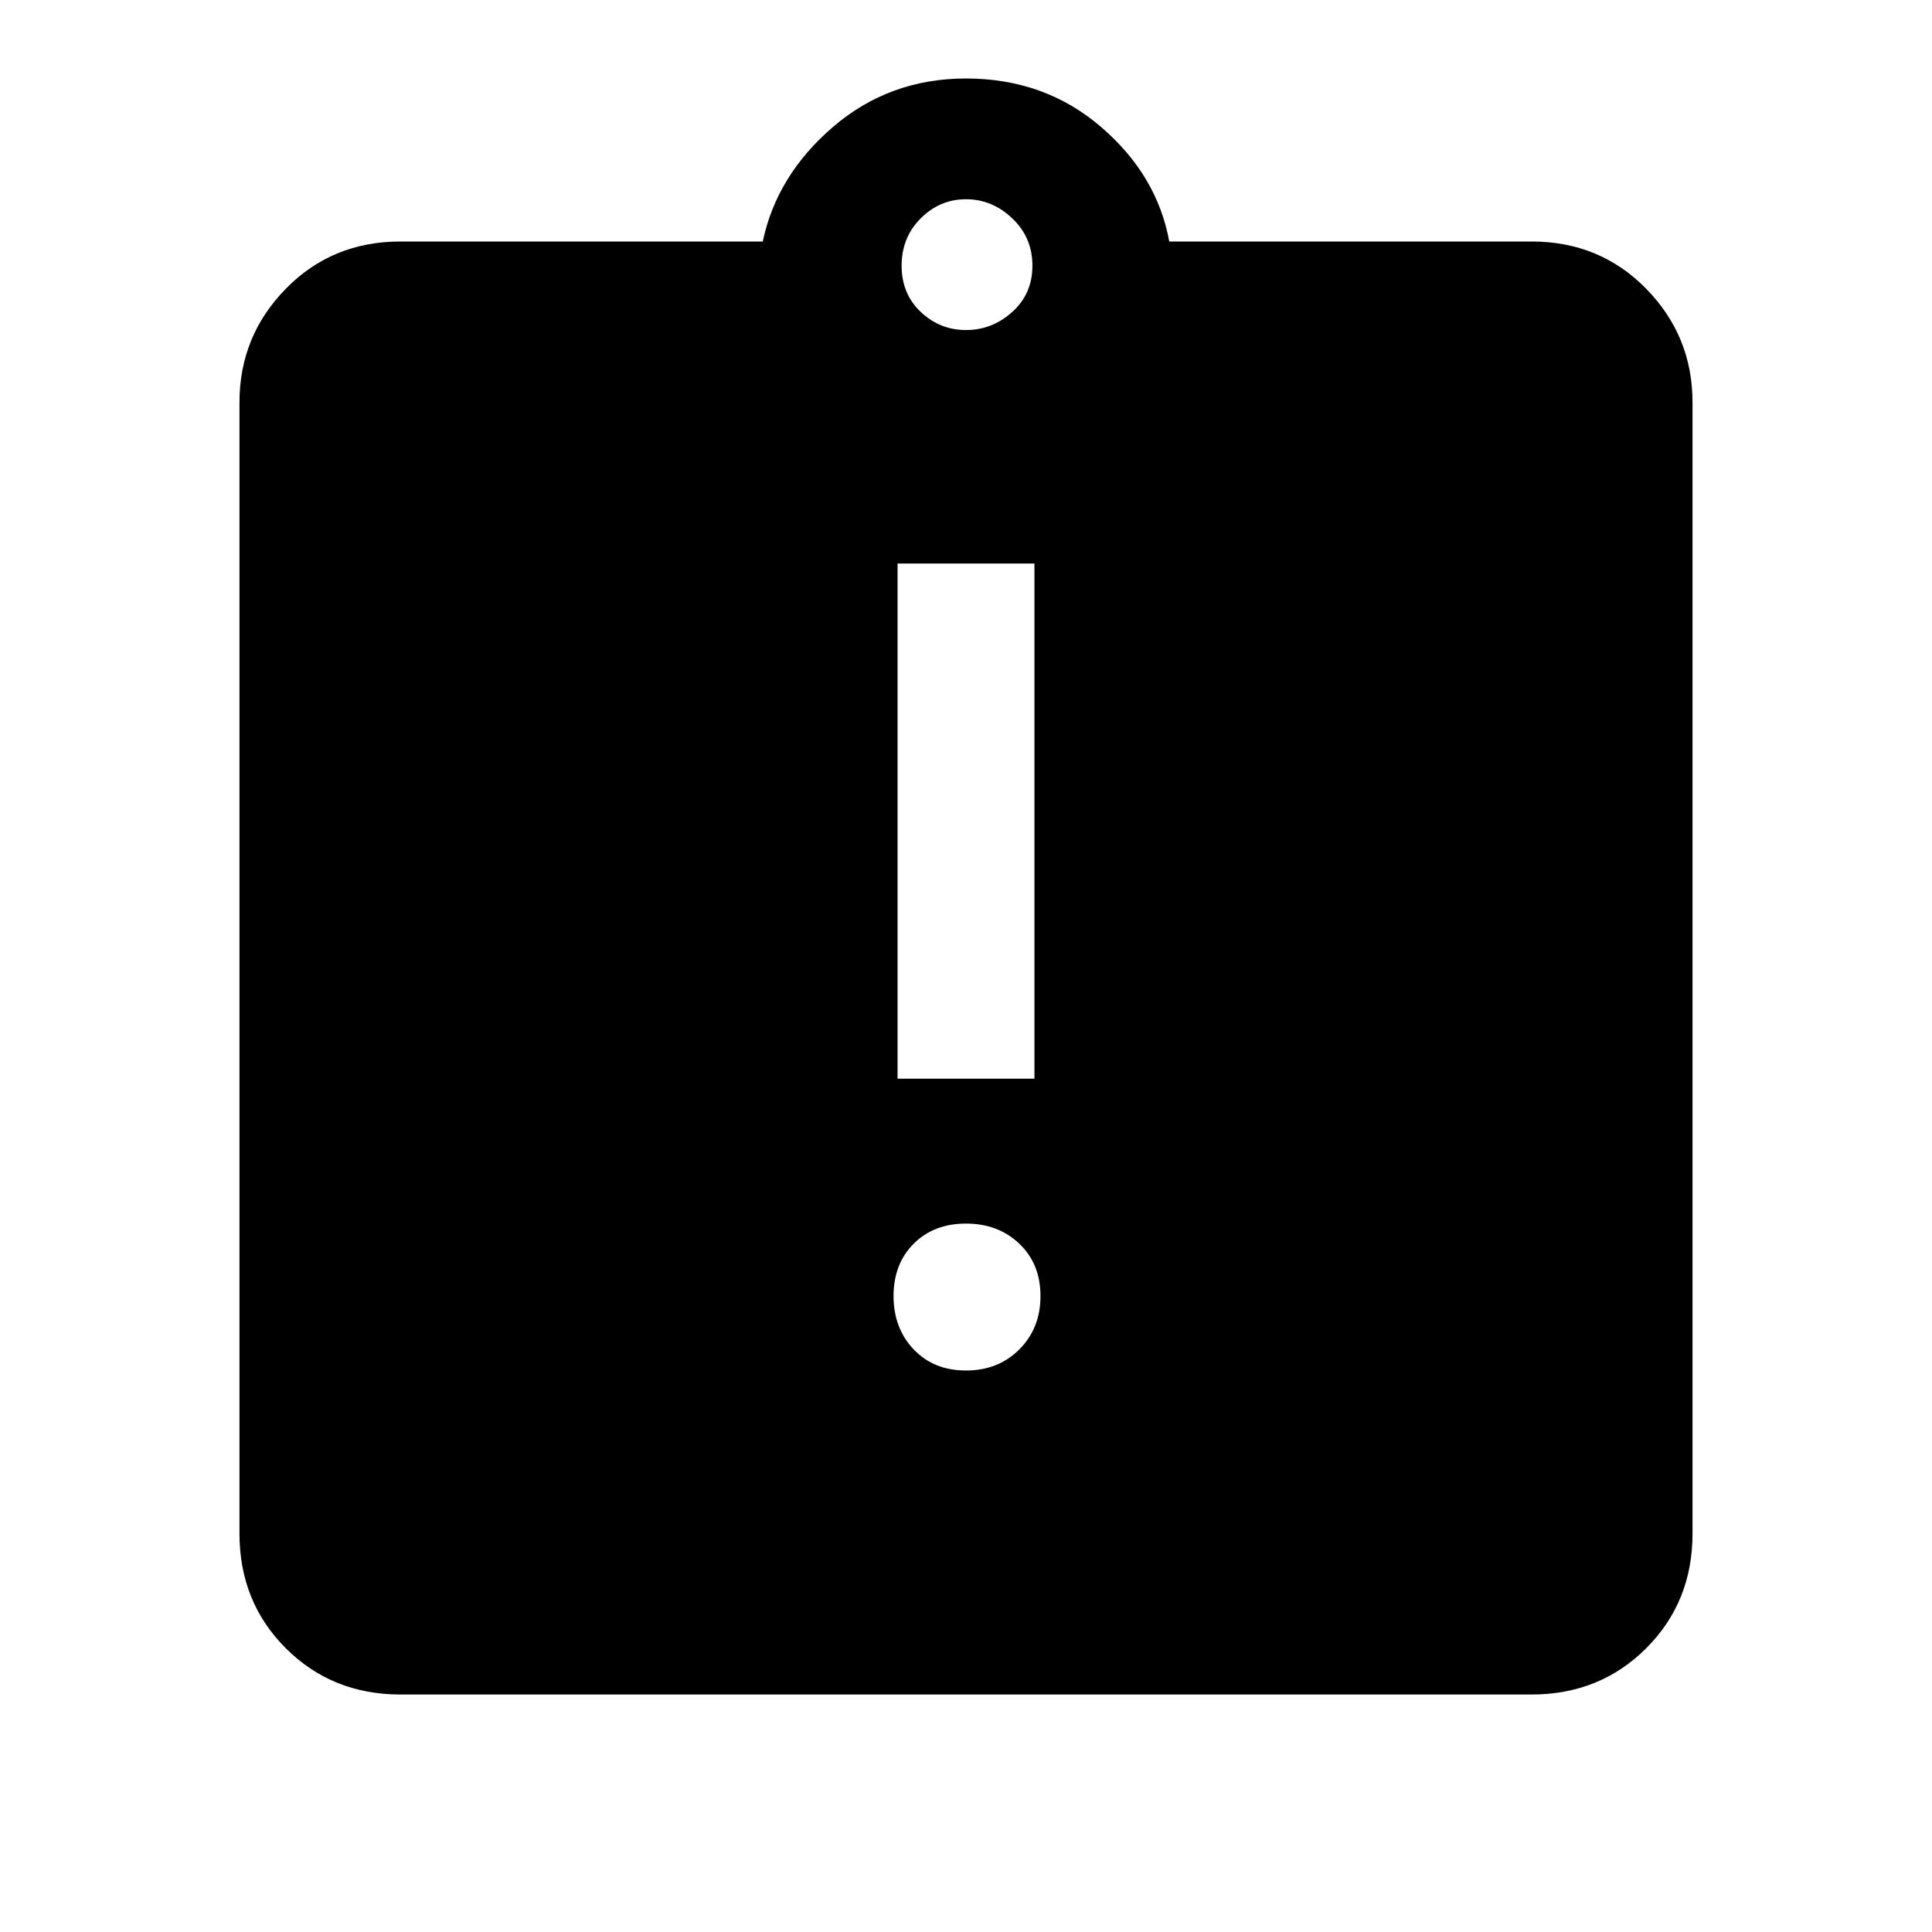 <svg xmlns="http://www.w3.org/2000/svg" height="40" width="40"><path d="M20 28.375q.667 0 1.104-.437.438-.438.438-1.105 0-.666-.438-1.083-.437-.417-1.104-.417t-1.083.417q-.417.417-.417 1.083 0 .667.417 1.105.416.437 1.083.437Zm-1.417-6.042h2.834V11.667h-2.834ZM8.292 35.083q-1.417 0-2.375-.958-.959-.958-.959-2.375V8.333q0-1.375.959-2.354Q6.875 5 8.292 5h7.5q.291-1.375 1.458-2.375t2.75-1q1.625 0 2.792 1 1.166 1 1.416 2.375h7.5q1.417 0 2.375.979.959.979.959 2.354V31.75q0 1.417-.959 2.375-.958.958-2.375.958ZM20 6.833q.542 0 .958-.375.417-.375.417-.958t-.417-.979q-.416-.396-.958-.396t-.938.396q-.395.396-.395.979t.395.958q.396.375.938.375Z"/></svg>